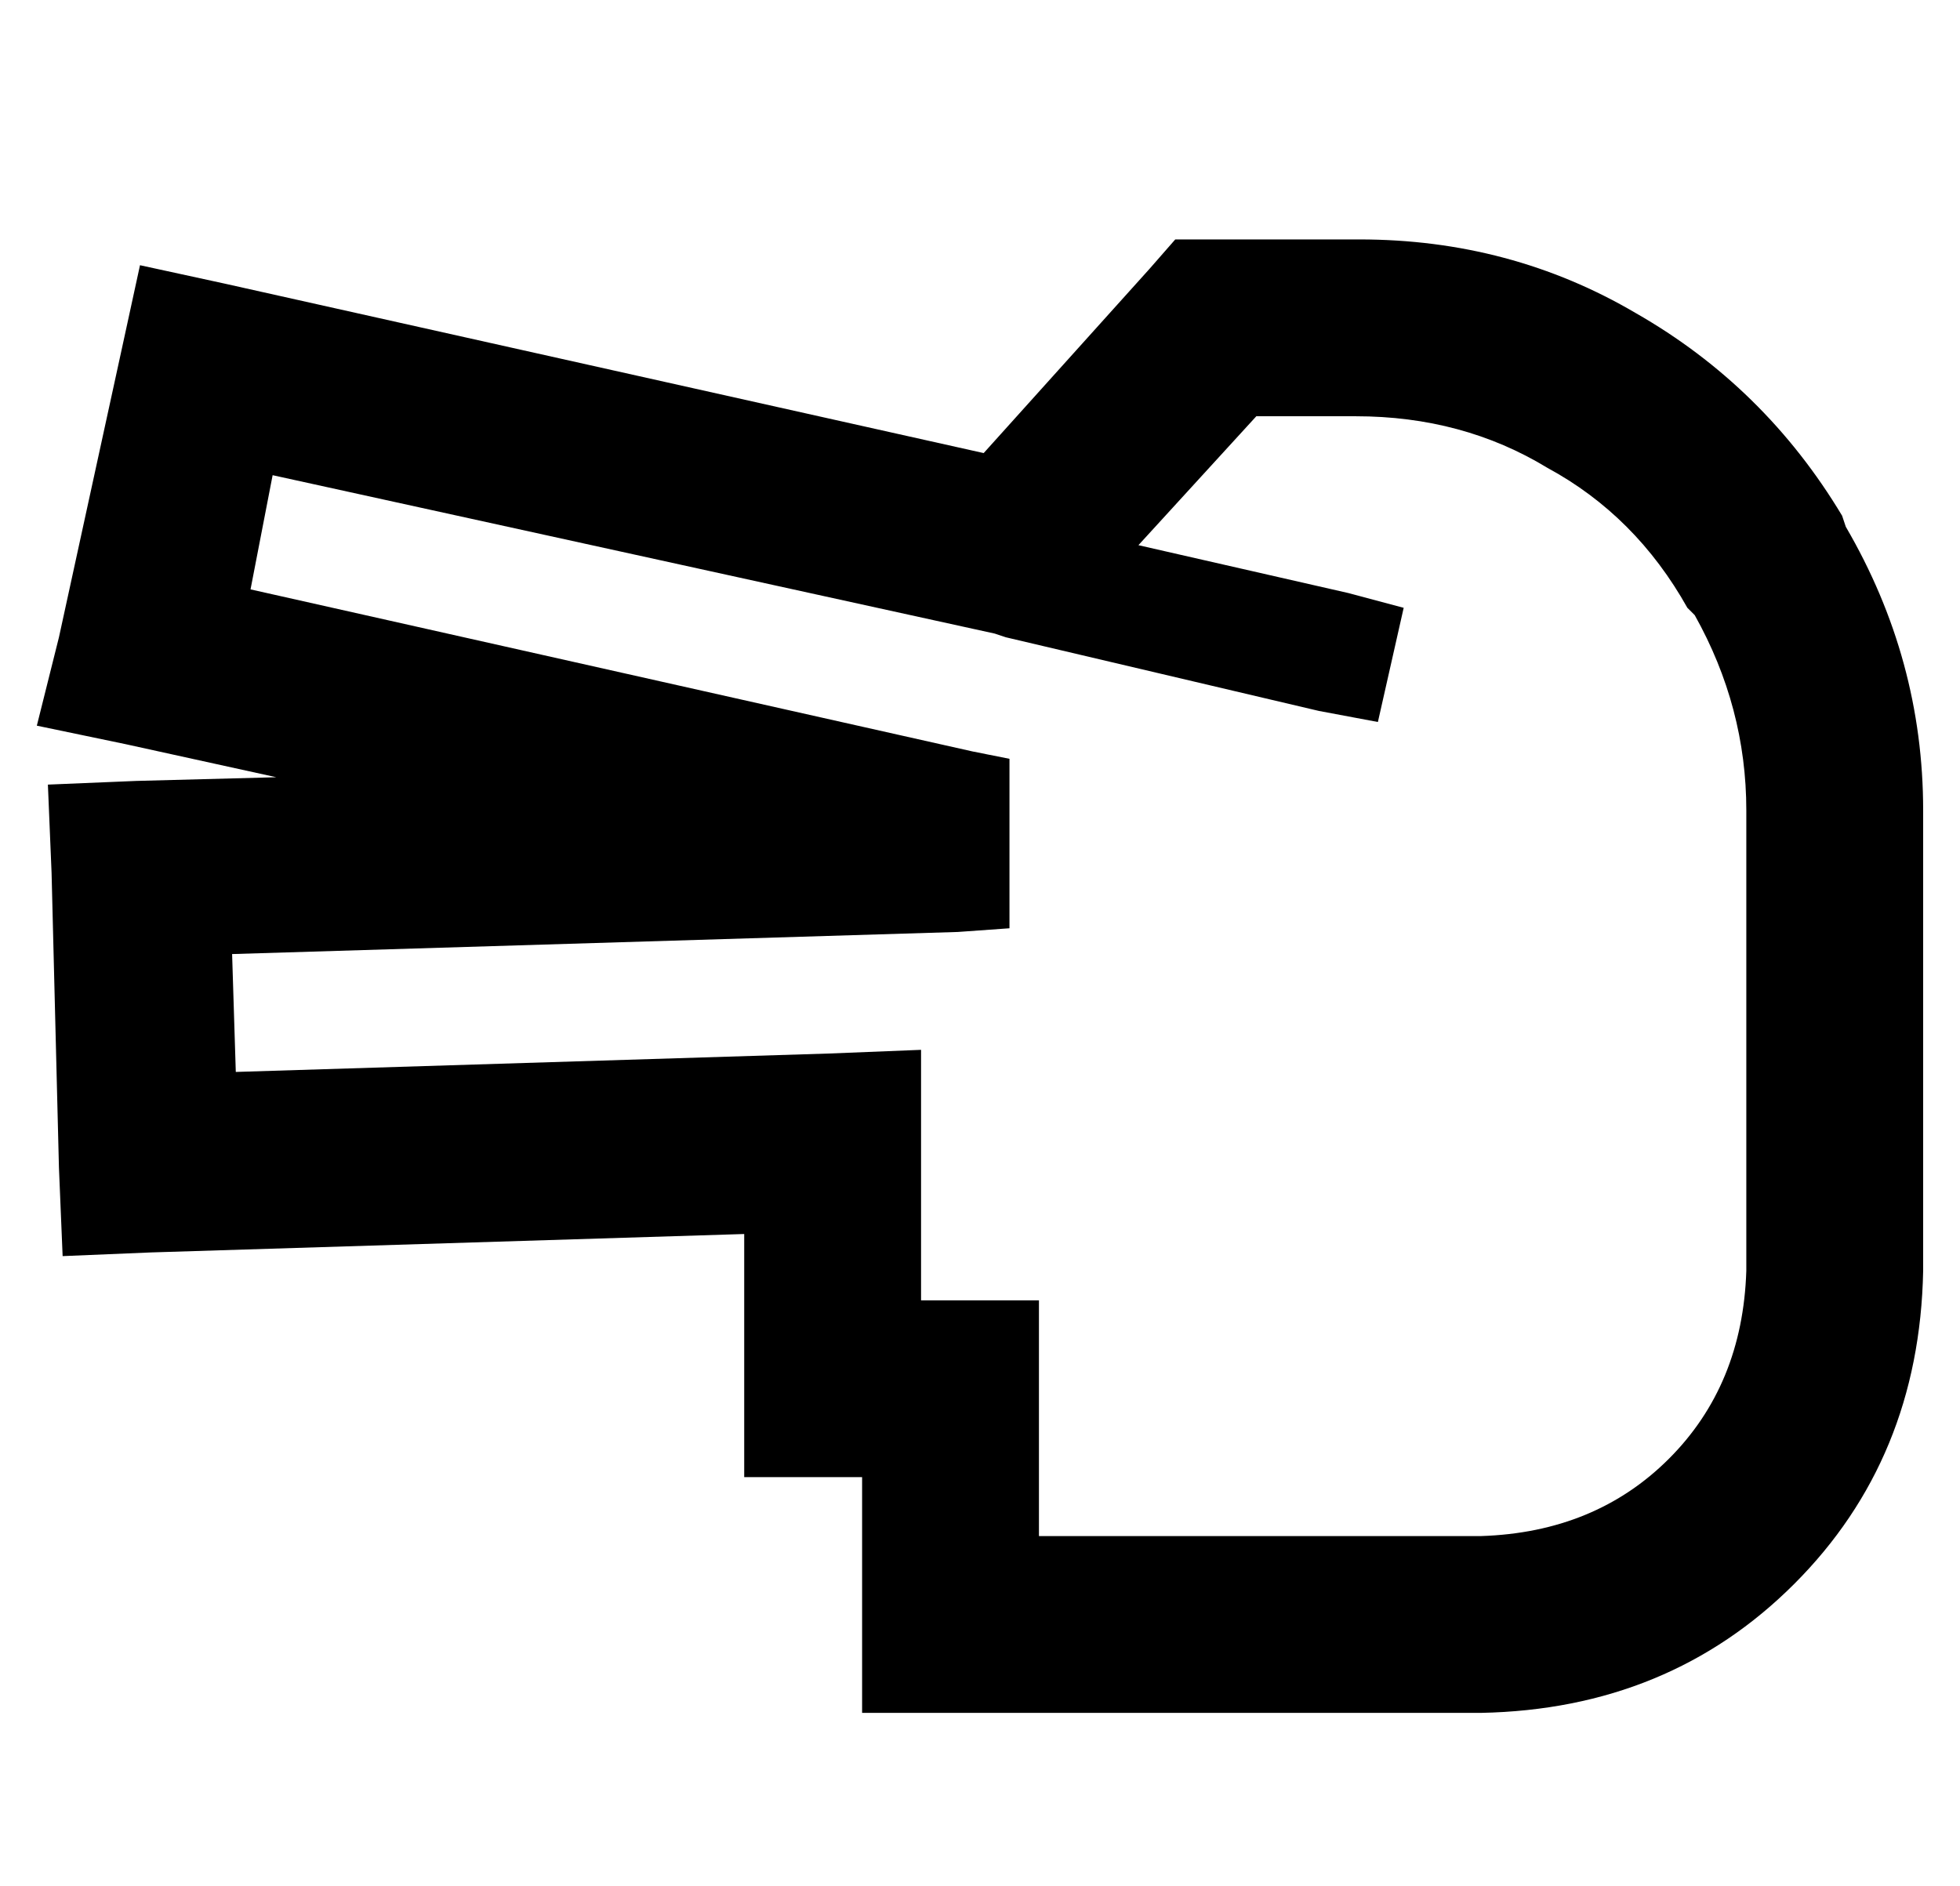 <?xml version="1.0" standalone="no"?>
<!DOCTYPE svg PUBLIC "-//W3C//DTD SVG 1.1//EN" "http://www.w3.org/Graphics/SVG/1.1/DTD/svg11.dtd" >
<svg xmlns="http://www.w3.org/2000/svg" xmlns:xlink="http://www.w3.org/1999/xlink" version="1.1" viewBox="-10 -40 532 512">
   <path fill="currentColor"
d="M0 157l24 5l-24 -5l24 5l41 9v0l-38 1v0l-24 1v0l1 24v0l2 80v0l1 24v0l24 -1v0l161 -5v0v42v0v24v0h24h8v40v0v24v0h24h144q51 -1 85 -35t35 -85v-125v0q0 -41 -21 -77l-19 12v0l19 -12v0l-1 -3v0q-21 -35 -56 -55q-34 -20 -75 -20h-39h-11l-7 8v0l-45 50v0l-206 -46v0
l-23 -5v0l-5 23v0l-17 78v0l-6 24v0zM240 313v-43v43v-43v-25v0l-25 1v0l-161 5v0l-1 -32v0l197 -6v0l14 -1v0v-46v0l-10 -2v0l-196 -44v0l6 -31v0l196 43v0l3 1v0l85 20v0l16 3v0l7 -31v0l-15 -4v0l-57 -13v0l32 -35v0h27v0q29 0 52 14q24 13 38 38l21 -12v0l-21 12v0l2 2
v0q14 25 14 53v125v0q-1 31 -21 51t-51 21h-8h-112v-40v0v-24v0h-24h-8z" />
</svg>

